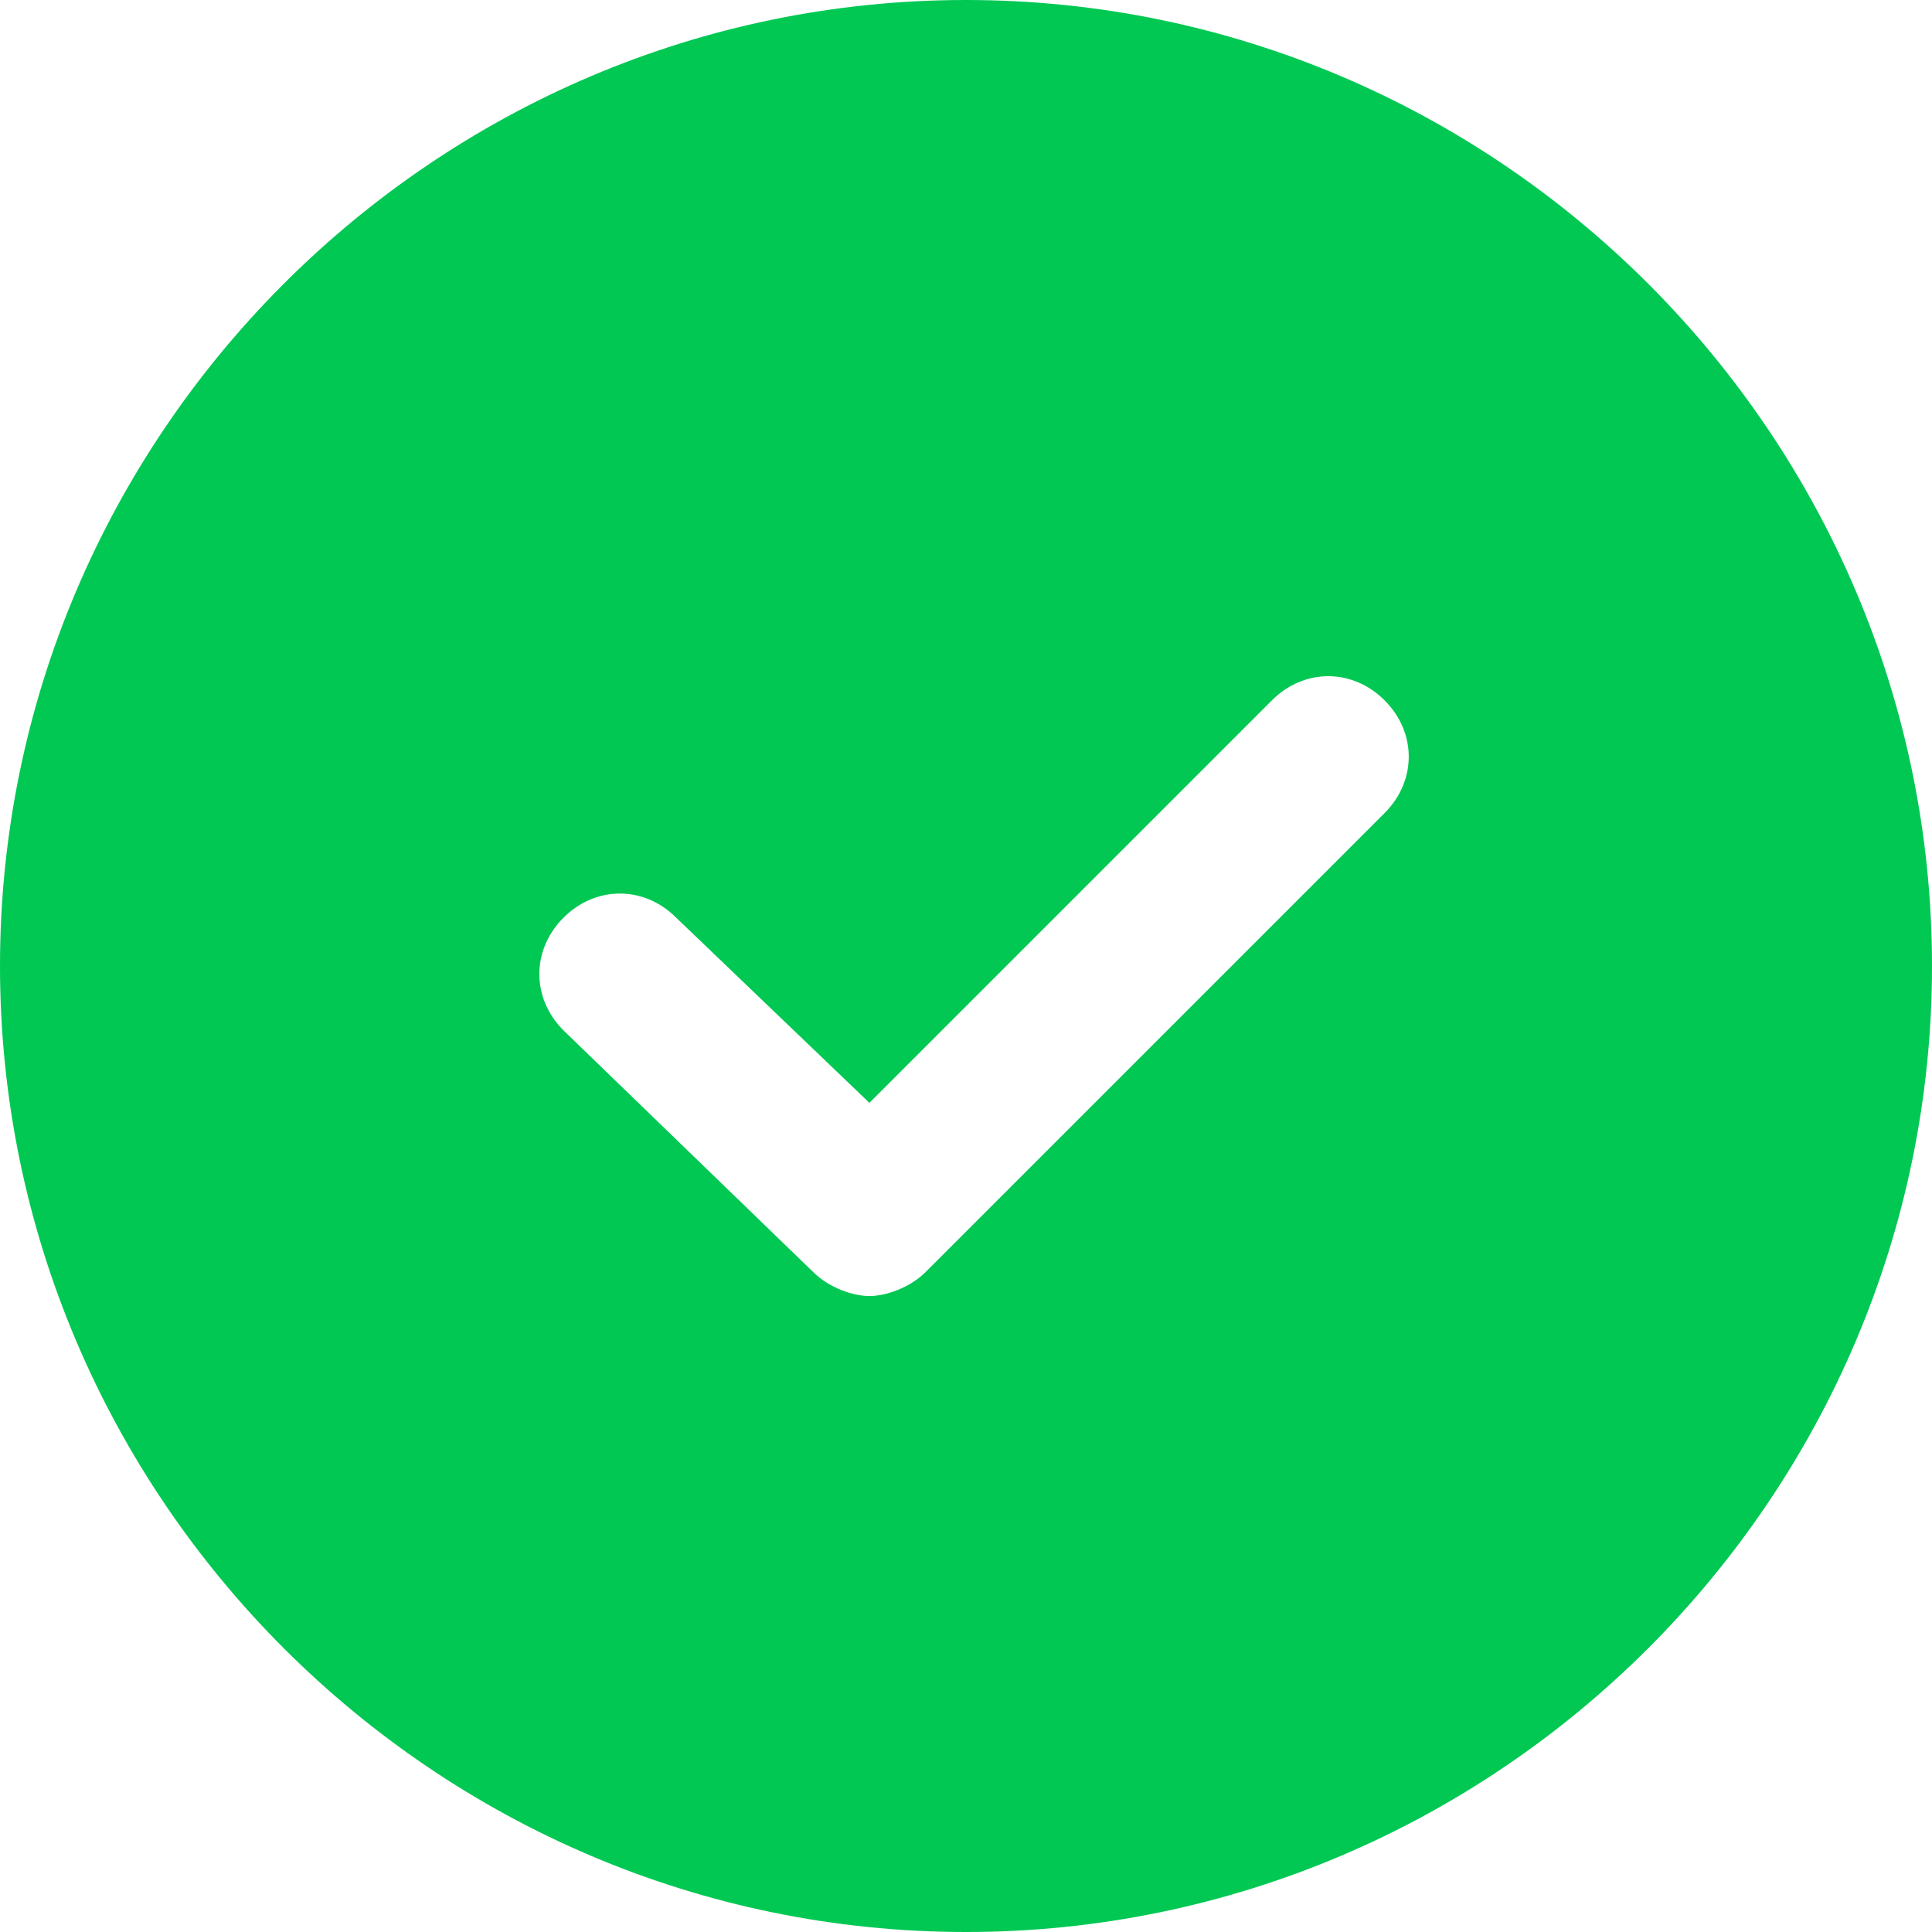 <svg width="18" height="18" viewBox="0 0 18 18" fill="none" xmlns="http://www.w3.org/2000/svg">
<path d="M9 0C4.05 0 0 4.05 0 9C0 13.95 4.05 18 9 18C13.95 18 18 13.95 18 9C18 4.05 13.95 0 9 0ZM12.9 7.575L8.625 11.85C8.475 12 8.25 12.075 8.1 12.075C7.95 12.075 7.725 12 7.575 11.85L5.25 9.6C4.95 9.3 4.95 8.85 5.25 8.55C5.55 8.25 6 8.25 6.3 8.55L8.1 10.275L11.85 6.525C12.15 6.225 12.6 6.225 12.9 6.525C13.2 6.825 13.2 7.275 12.9 7.575Z" fill="#00C853"/>
</svg>
